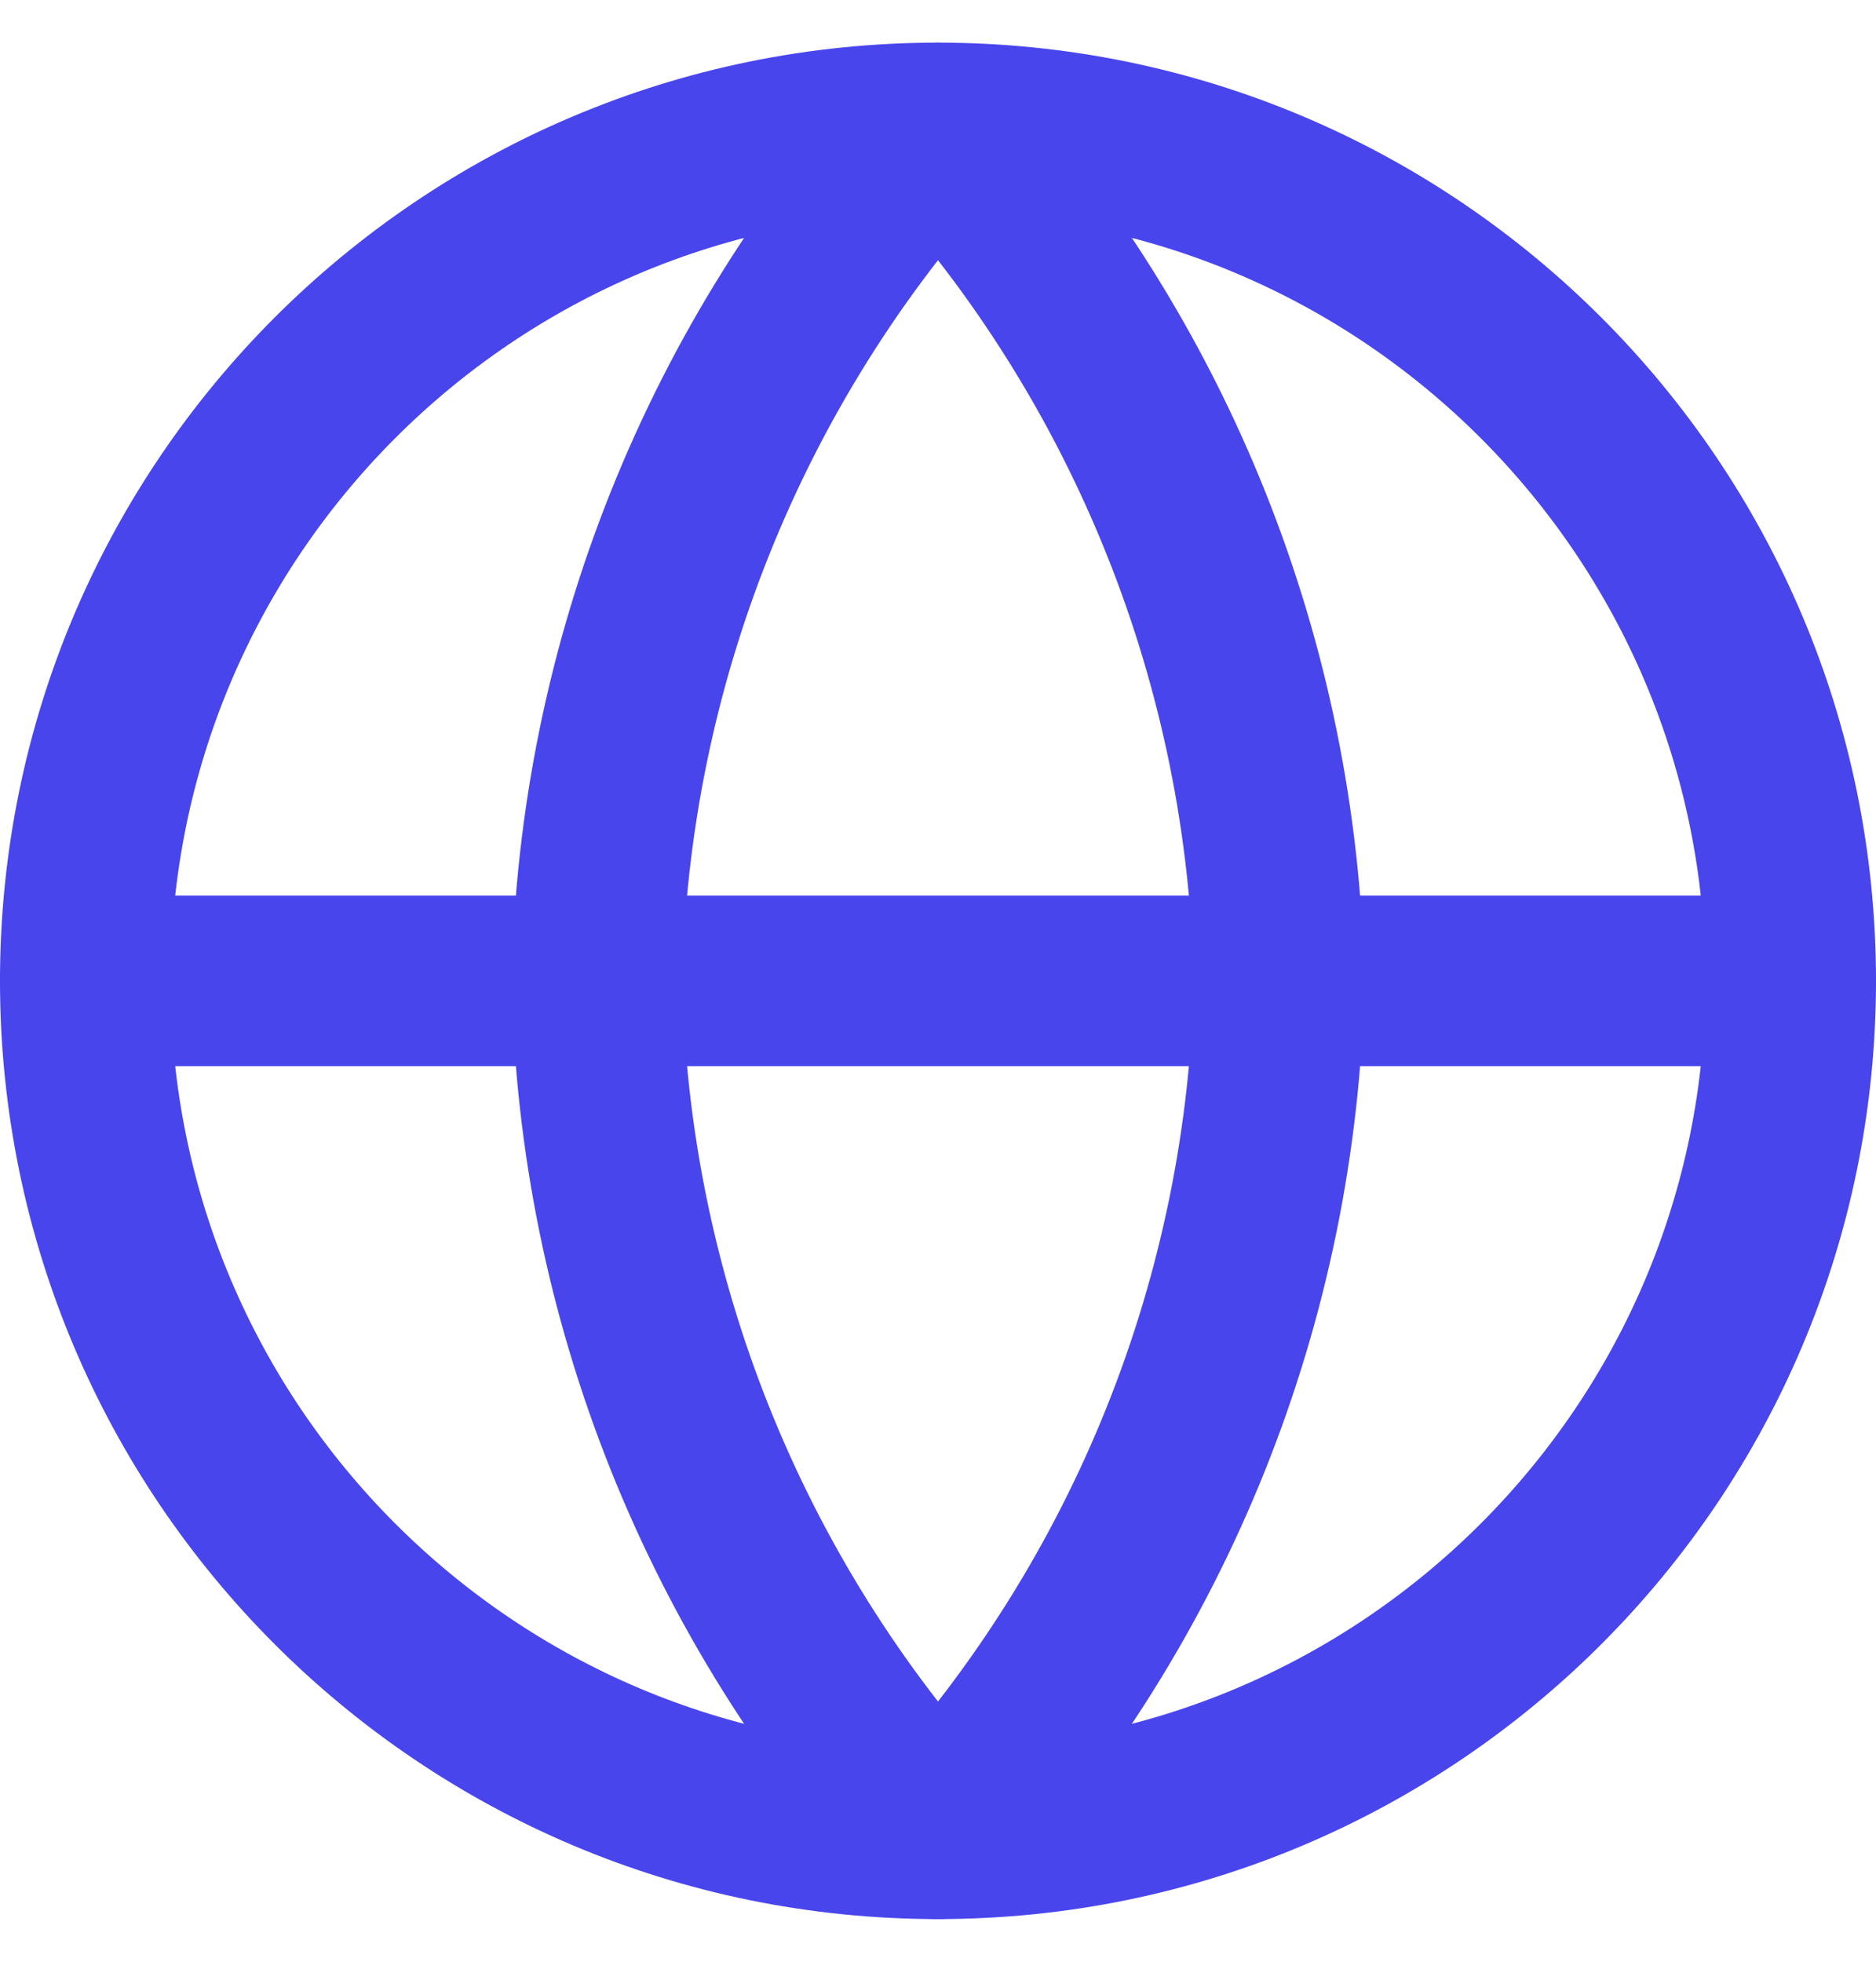<svg width="22" height="23" viewBox="0 0 22 23" fill="none" xmlns="http://www.w3.org/2000/svg">
<path d="M11 21.5C16.523 21.5 21 17.023 21 11.5C21 5.977 16.523 1.5 11 1.5C5.477 1.5 1 5.977 1 11.5C1 17.023 5.477 21.5 11 21.5Z" stroke="#4945EC" stroke-width="2" stroke-linecap="round" stroke-linejoin="round"/>
<path d="M1 11.5H21" stroke="#4945EC" stroke-width="2" stroke-linecap="round" stroke-linejoin="round"/>
<path d="M11 1.5C13.501 4.238 14.923 7.792 15 11.5C14.923 15.208 13.501 18.762 11 21.5C8.499 18.762 7.077 15.208 7 11.5C7.077 7.792 8.499 4.238 11 1.5Z" stroke="#4945EC" stroke-width="2" stroke-linecap="round" stroke-linejoin="round"/>
</svg>
